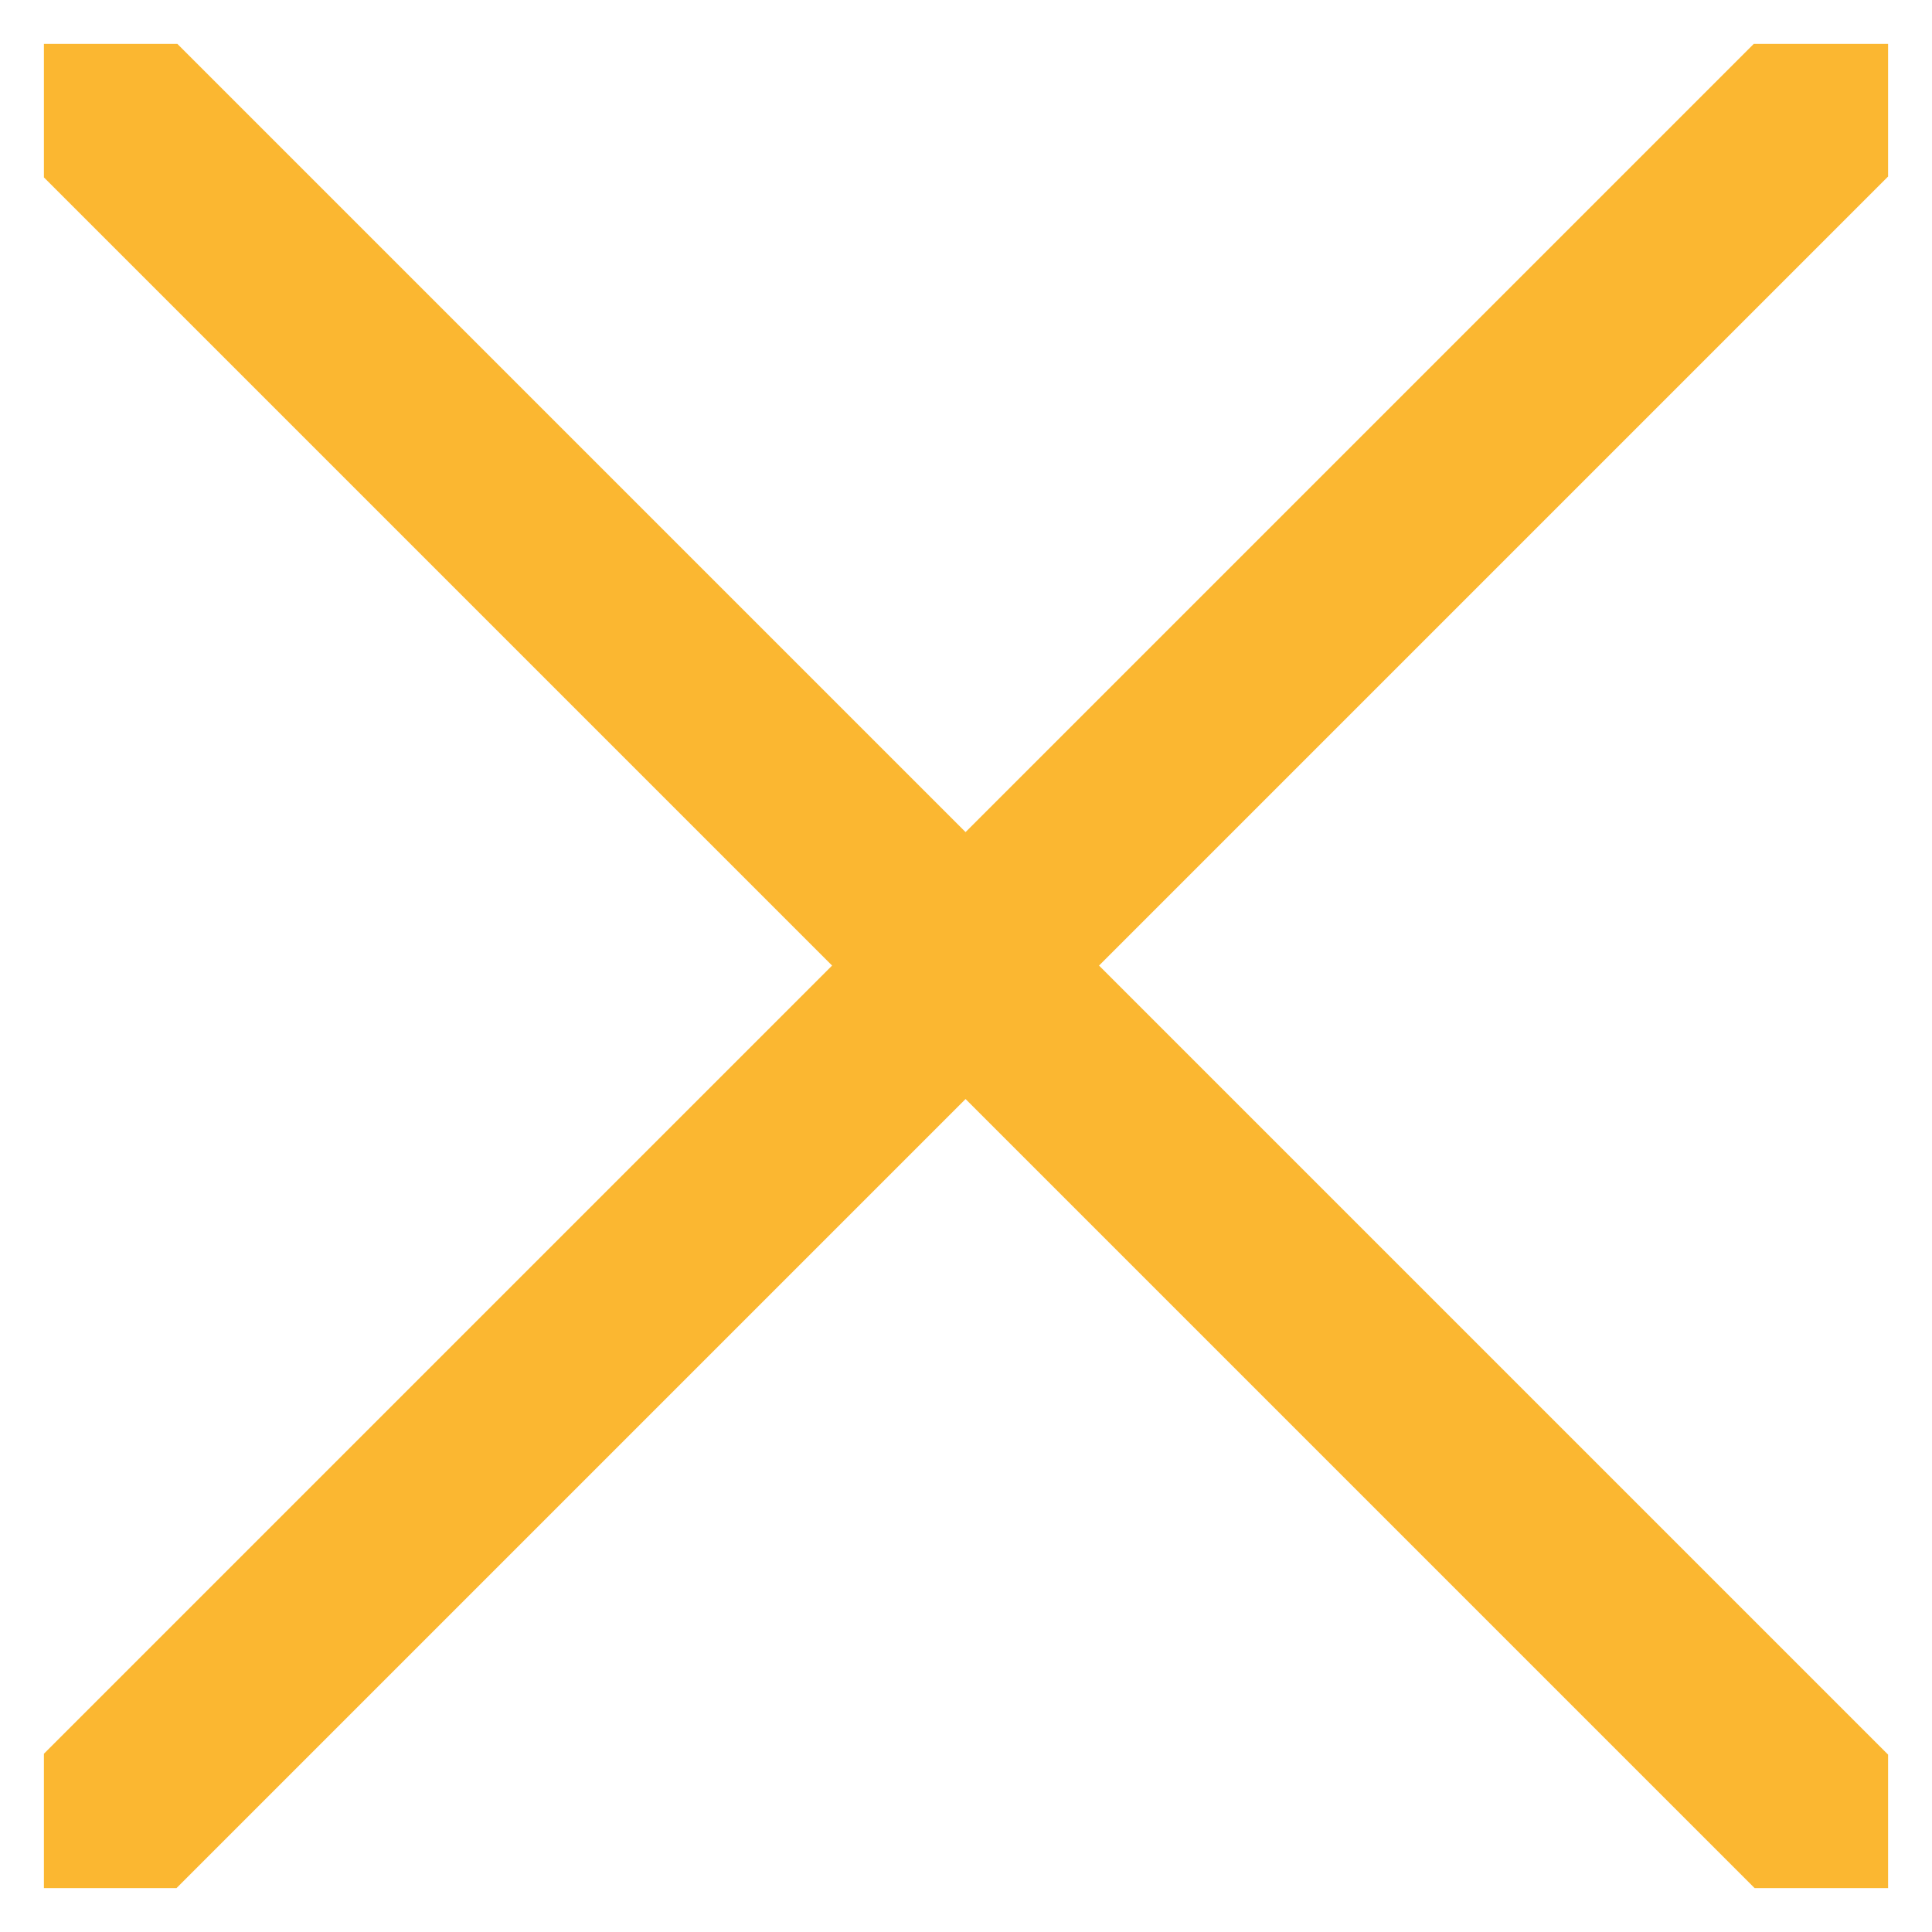 <svg width="22" height="22" viewBox="0 0 22 22" fill="none" xmlns="http://www.w3.org/2000/svg" xmlns:xlink="http://www.w3.org/1999/xlink">
	<desc>
			Created with Pixso.
	</desc>
	<defs>
		<clipPath id="clip774_801">
			<rect rx="0" width="21" height="21" transform="translate(0.5 0.5)" fill="white" fill-opacity="0"/>
		</clipPath>
	</defs>
	<rect rx="0" width="21" height="21" transform="translate(0.5 0.5)" fill="#FFFFFF" fill-opacity="0"/>
	<g clip-path="url(#clip774_801)">
		<path d="M1.07 22C0.86 22 0.65 21.93 0.47 21.81C0.3 21.7 0.16 21.53 0.08 21.33C0 21.14 -0.03 20.92 0.02 20.71C0.06 20.5 0.16 20.31 0.31 20.16L20.16 0.31C20.36 0.11 20.64 -0.01 20.92 -0.01C21.21 -0.01 21.48 0.11 21.68 0.31C21.88 0.51 21.99 0.78 21.99 1.07C21.99 1.35 21.88 1.63 21.68 1.83L1.83 21.68C1.73 21.78 1.61 21.86 1.48 21.91C1.35 21.97 1.21 22 1.07 22Z" fill="#FBB731" fill-opacity="1" fill-rule="nonzero"/>
		<path d="M20.92 22C20.78 22 20.64 21.97 20.51 21.91C20.38 21.86 20.26 21.78 20.16 21.68L0.31 1.83C0.11 1.63 0 1.35 0 1.07C0 0.78 0.11 0.51 0.31 0.31C0.51 0.11 0.78 -0.01 1.07 -0.01C1.35 -0.01 1.63 0.11 1.83 0.31L21.68 20.16C21.83 20.31 21.93 20.5 21.97 20.71C22.02 20.92 22 21.14 21.91 21.33C21.83 21.53 21.69 21.7 21.52 21.81C21.34 21.93 21.13 22 20.92 22Z" fill="#FBB731" fill-opacity="1" fill-rule="nonzero"/>
	</g>
</svg>
